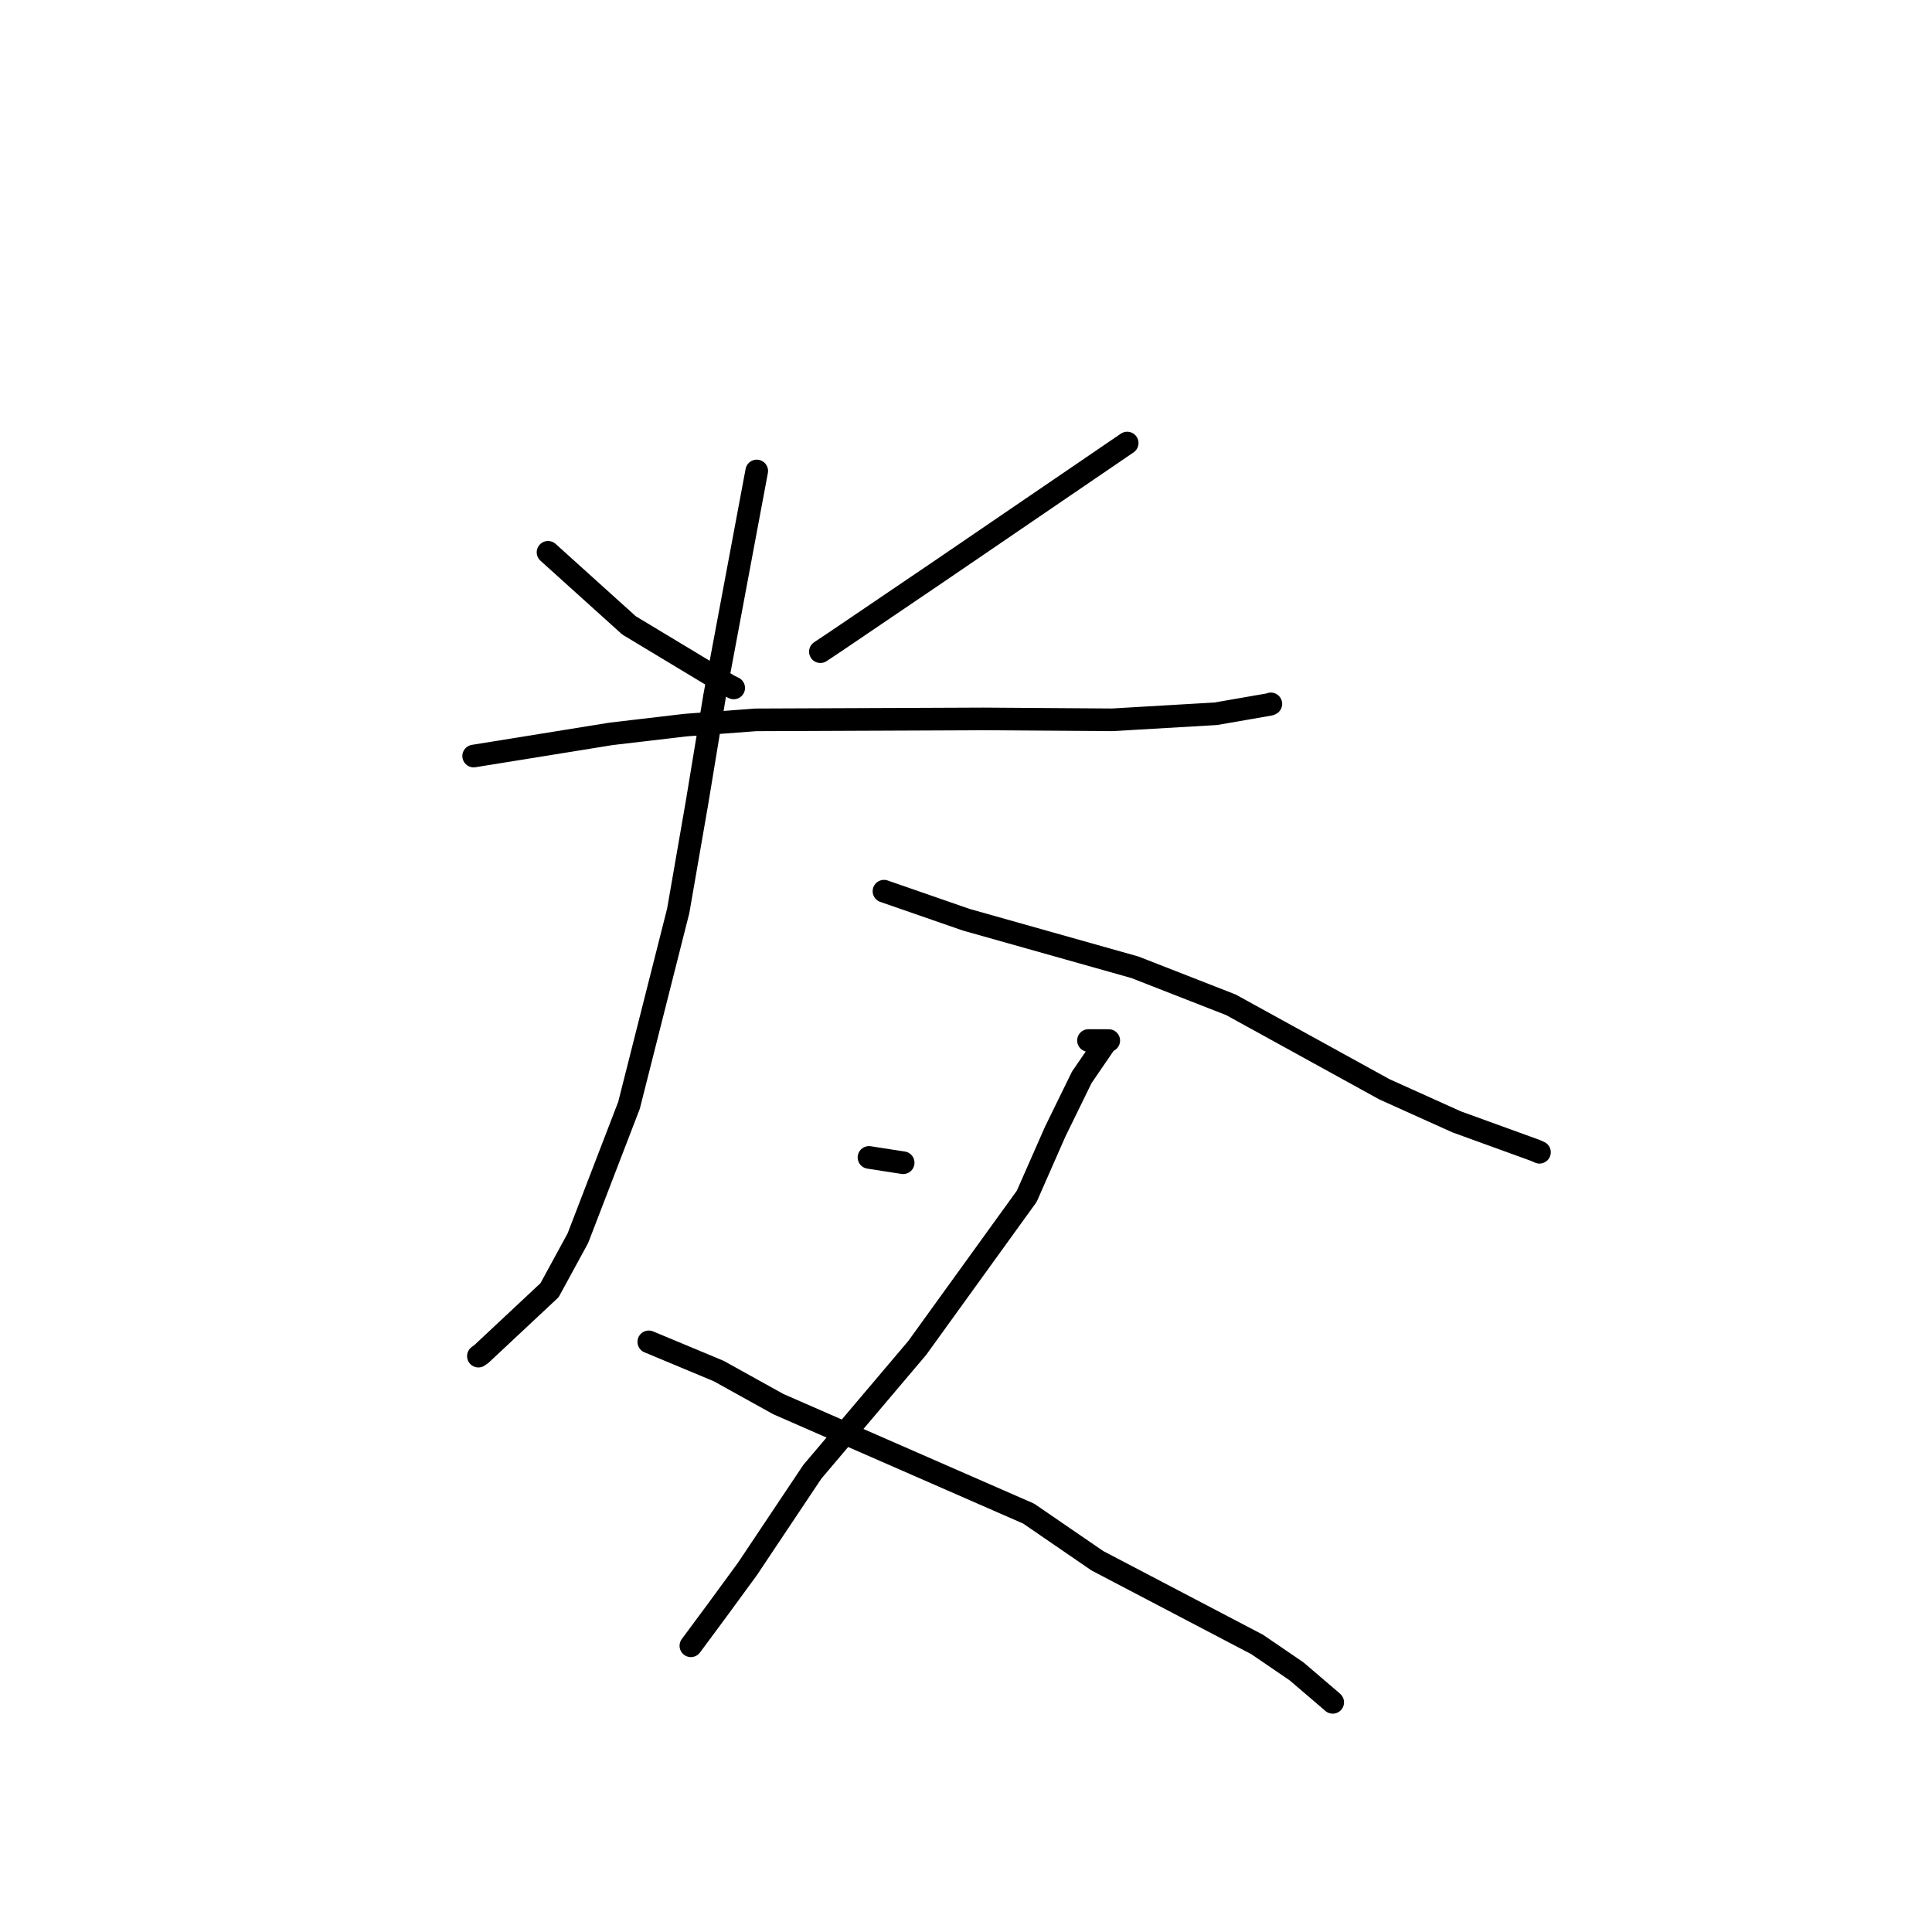 <?xml version="1.0" standalone="no"?>
    <svg width="256" height="256" xmlns="http://www.w3.org/2000/svg" version="1.1">
    <polyline stroke="black" stroke-width="3" stroke-linecap="round" fill="transparent" stroke-linejoin="round" points="72.617 73.183 83.35 82.867 96.56 90.828 97.219 91.155 " />
        <polyline stroke="black" stroke-width="3" stroke-linecap="round" fill="transparent" stroke-linejoin="round" points="149.358 58.706 124.307 75.796 110.781 84.966 108.707 86.349 " />
        <polyline stroke="black" stroke-width="3" stroke-linecap="round" fill="transparent" stroke-linejoin="round" points="62.763 100.179 80.982 97.239 90.815 96.083 100.153 95.385 130.325 95.26 147.38 95.379 161.109 94.576 168.244 93.335 168.379 93.275 168.393 93.269 168.394 93.268 " />
        <polyline stroke="black" stroke-width="3" stroke-linecap="round" fill="transparent" stroke-linejoin="round" points="100.271 62.407 94.679 92.28 92.346 106.421 89.87 120.681 83.347 146.459 76.568 164.076 72.82 170.955 63.776 179.42 63.389 179.695 " />
        <polyline stroke="black" stroke-width="3" stroke-linecap="round" fill="transparent" stroke-linejoin="round" points="117.131 118.088 128.038 121.872 150.376 128.168 163.098 133.14 183.45 144.342 193.01 148.651 203.458 152.442 203.985 152.678 203.988 152.68 " />
        <polyline stroke="black" stroke-width="3" stroke-linecap="round" fill="transparent" stroke-linejoin="round" points="115.145 153.366 119.674 154.068 " />
        <polyline stroke="black" stroke-width="3" stroke-linecap="round" fill="transparent" stroke-linejoin="round" points="144.231 137.873 146.916 137.881 146.485 138.157 143.338 142.757 139.822 149.944 136.05 158.512 121.532 178.615 107.634 195.026 99.034 207.901 95.085 213.297 91.868 217.64 91.546 218.075 " />
        <polyline stroke="black" stroke-width="3" stroke-linecap="round" fill="transparent" stroke-linejoin="round" points="85.967 177.803 95.229 181.667 103.131 186.051 136.302 200.561 145.411 206.809 166.586 217.905 171.798 221.462 176.427 225.421 176.576 225.556 176.591 225.569 176.592 225.57 " />
        </svg>